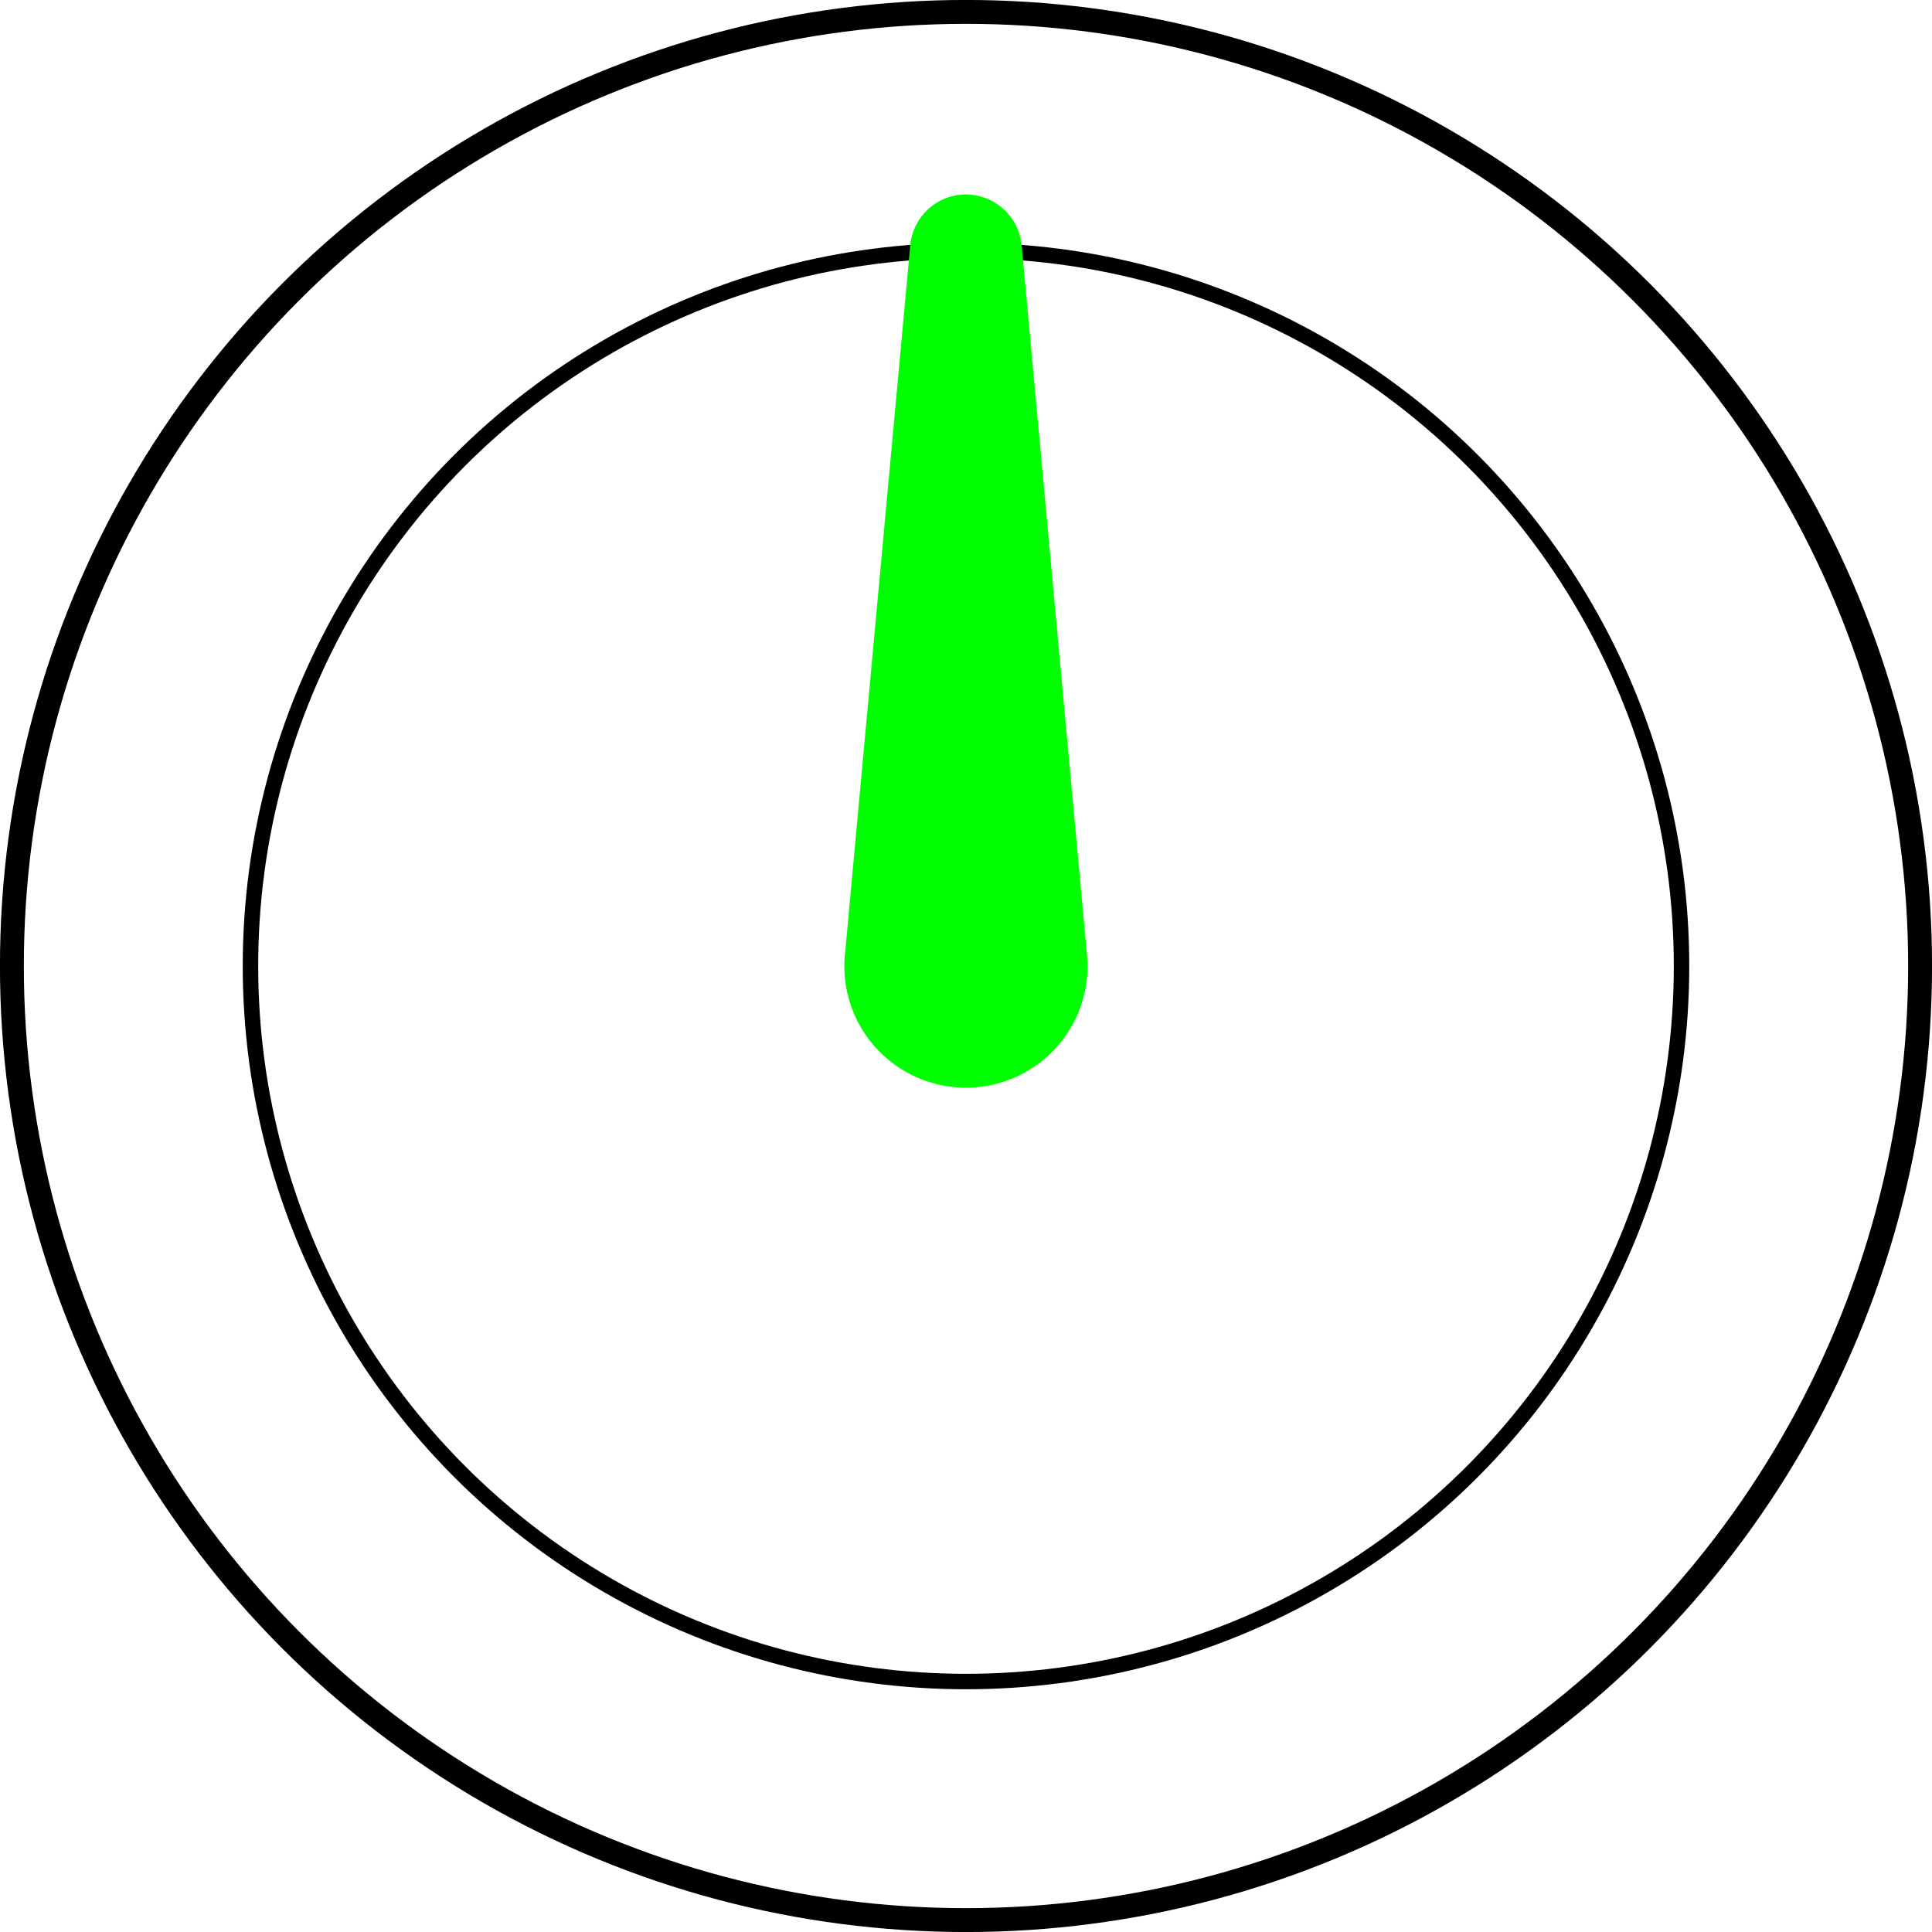 <?xml version="1.0" encoding="UTF-8" standalone="no"?>
<!-- Created with Inkscape (http://www.inkscape.org/) -->

<svg
   xmlns:dc="http://purl.org/dc/elements/1.1/"
   xmlns:cc="http://creativecommons.org/ns#"
   xmlns:rdf="http://www.w3.org/1999/02/22-rdf-syntax-ns#"
   xmlns:svg="http://www.w3.org/2000/svg"
   xmlns="http://www.w3.org/2000/svg"
   xmlns:sodipodi="http://sodipodi.sourceforge.net/DTD/sodipodi-0.dtd"
   xmlns:inkscape="http://www.inkscape.org/namespaces/inkscape"
   width="25mm"
   height="25mm"
   viewBox="0 0 25 25"
   version="1.1"
   id="svg826"
   inkscape:version="0.92.5 (2060ec1f9f, 2020-04-08)"
   sodipodi:docname="KnobMegaGreen.svg">
  <defs
     id="defs820" />
  <sodipodi:namedview
     id="base"
     pagecolor="#ffffff"
     bordercolor="#666666"
     borderopacity="1.0"
     inkscape:pageopacity="0.0"
     inkscape:pageshadow="2"
     inkscape:zoom="8"
     inkscape:cx="-15.856422"
     inkscape:cy="43.735238"
     inkscape:document-units="mm"
     inkscape:current-layer="layer1"
     showgrid="true"
     inkscape:snap-tangential="true"
     inkscape:snap-path-clip="false"
     gridtolerance="10"
     inkscape:snap-others="false"
     inkscape:snap-intersection-paths="true"
     inkscape:window-width="1920"
     inkscape:window-height="1017"
     inkscape:window-x="-8"
     inkscape:window-y="-8"
     inkscape:window-maximized="1"
     borderlayer="true">
    <inkscape:grid
       type="xygrid"
       id="grid5078"
       units="mm"
       spacingx="0.2"
       spacingy="0.2"
       snapvisiblegridlinesonly="false" />
  </sodipodi:namedview>
  <g
     inkscape:label="Layer 1"
     inkscape:groupmode="layer"
     id="layer1"
     transform="translate(0,-272)">
    <ellipse
       style="opacity:1;fill:none;fill-opacity:1;stroke:#000000;stroke-width:0.309;stroke-linecap:square;stroke-linejoin:round;stroke-miterlimit:4;stroke-dasharray:none;stroke-dashoffset:0;stroke-opacity:1;paint-order:markers fill stroke"
       id="path5084"
       cx="12.5"
       cy="284.5"
       rx="12.346"
       ry="12.346" />
    <ellipse
       style="opacity:1;fill:none;fill-opacity:1;stroke:#000000;stroke-width:0.2;stroke-linecap:square;stroke-linejoin:round;stroke-miterlimit:4;stroke-dasharray:none;stroke-dashoffset:0;stroke-opacity:1;paint-order:markers fill stroke"
       id="path5086"
       cx="12.5"
       cy="284.5"
       rx="9.259"
       ry="9.259" />
    <path
       style="opacity:1;fill:#00ff00;fill-opacity:1;stroke:#00ff00;stroke-width:0.833;stroke-linecap:square;stroke-linejoin:round;stroke-miterlimit:4;stroke-dasharray:none;stroke-dashoffset:0;stroke-opacity:1;paint-order:markers fill stroke"
       d="m 12.5,274.932 a 0.309,0.309 0 0 0 -0.307,0.284 l -0.844,9.165 a 1.157,1.157 0 0 0 -0.002,0.015 1.157,1.157 0 0 0 -0.005,0.105 1.157,1.157 0 0 0 1.157,1.157 1.157,1.157 0 0 0 1.157,-1.157 1.157,1.157 0 0 0 -0.006,-0.106 h 8.19e-4 l -0.845,-9.175 a 0.309,0.309 0 0 0 -8.19e-4,-0.006 0.309,0.309 0 0 0 -0.307,-0.281 z"
       id="path820"
       inkscape:connector-curvature="0" />
  </g>
</svg>
